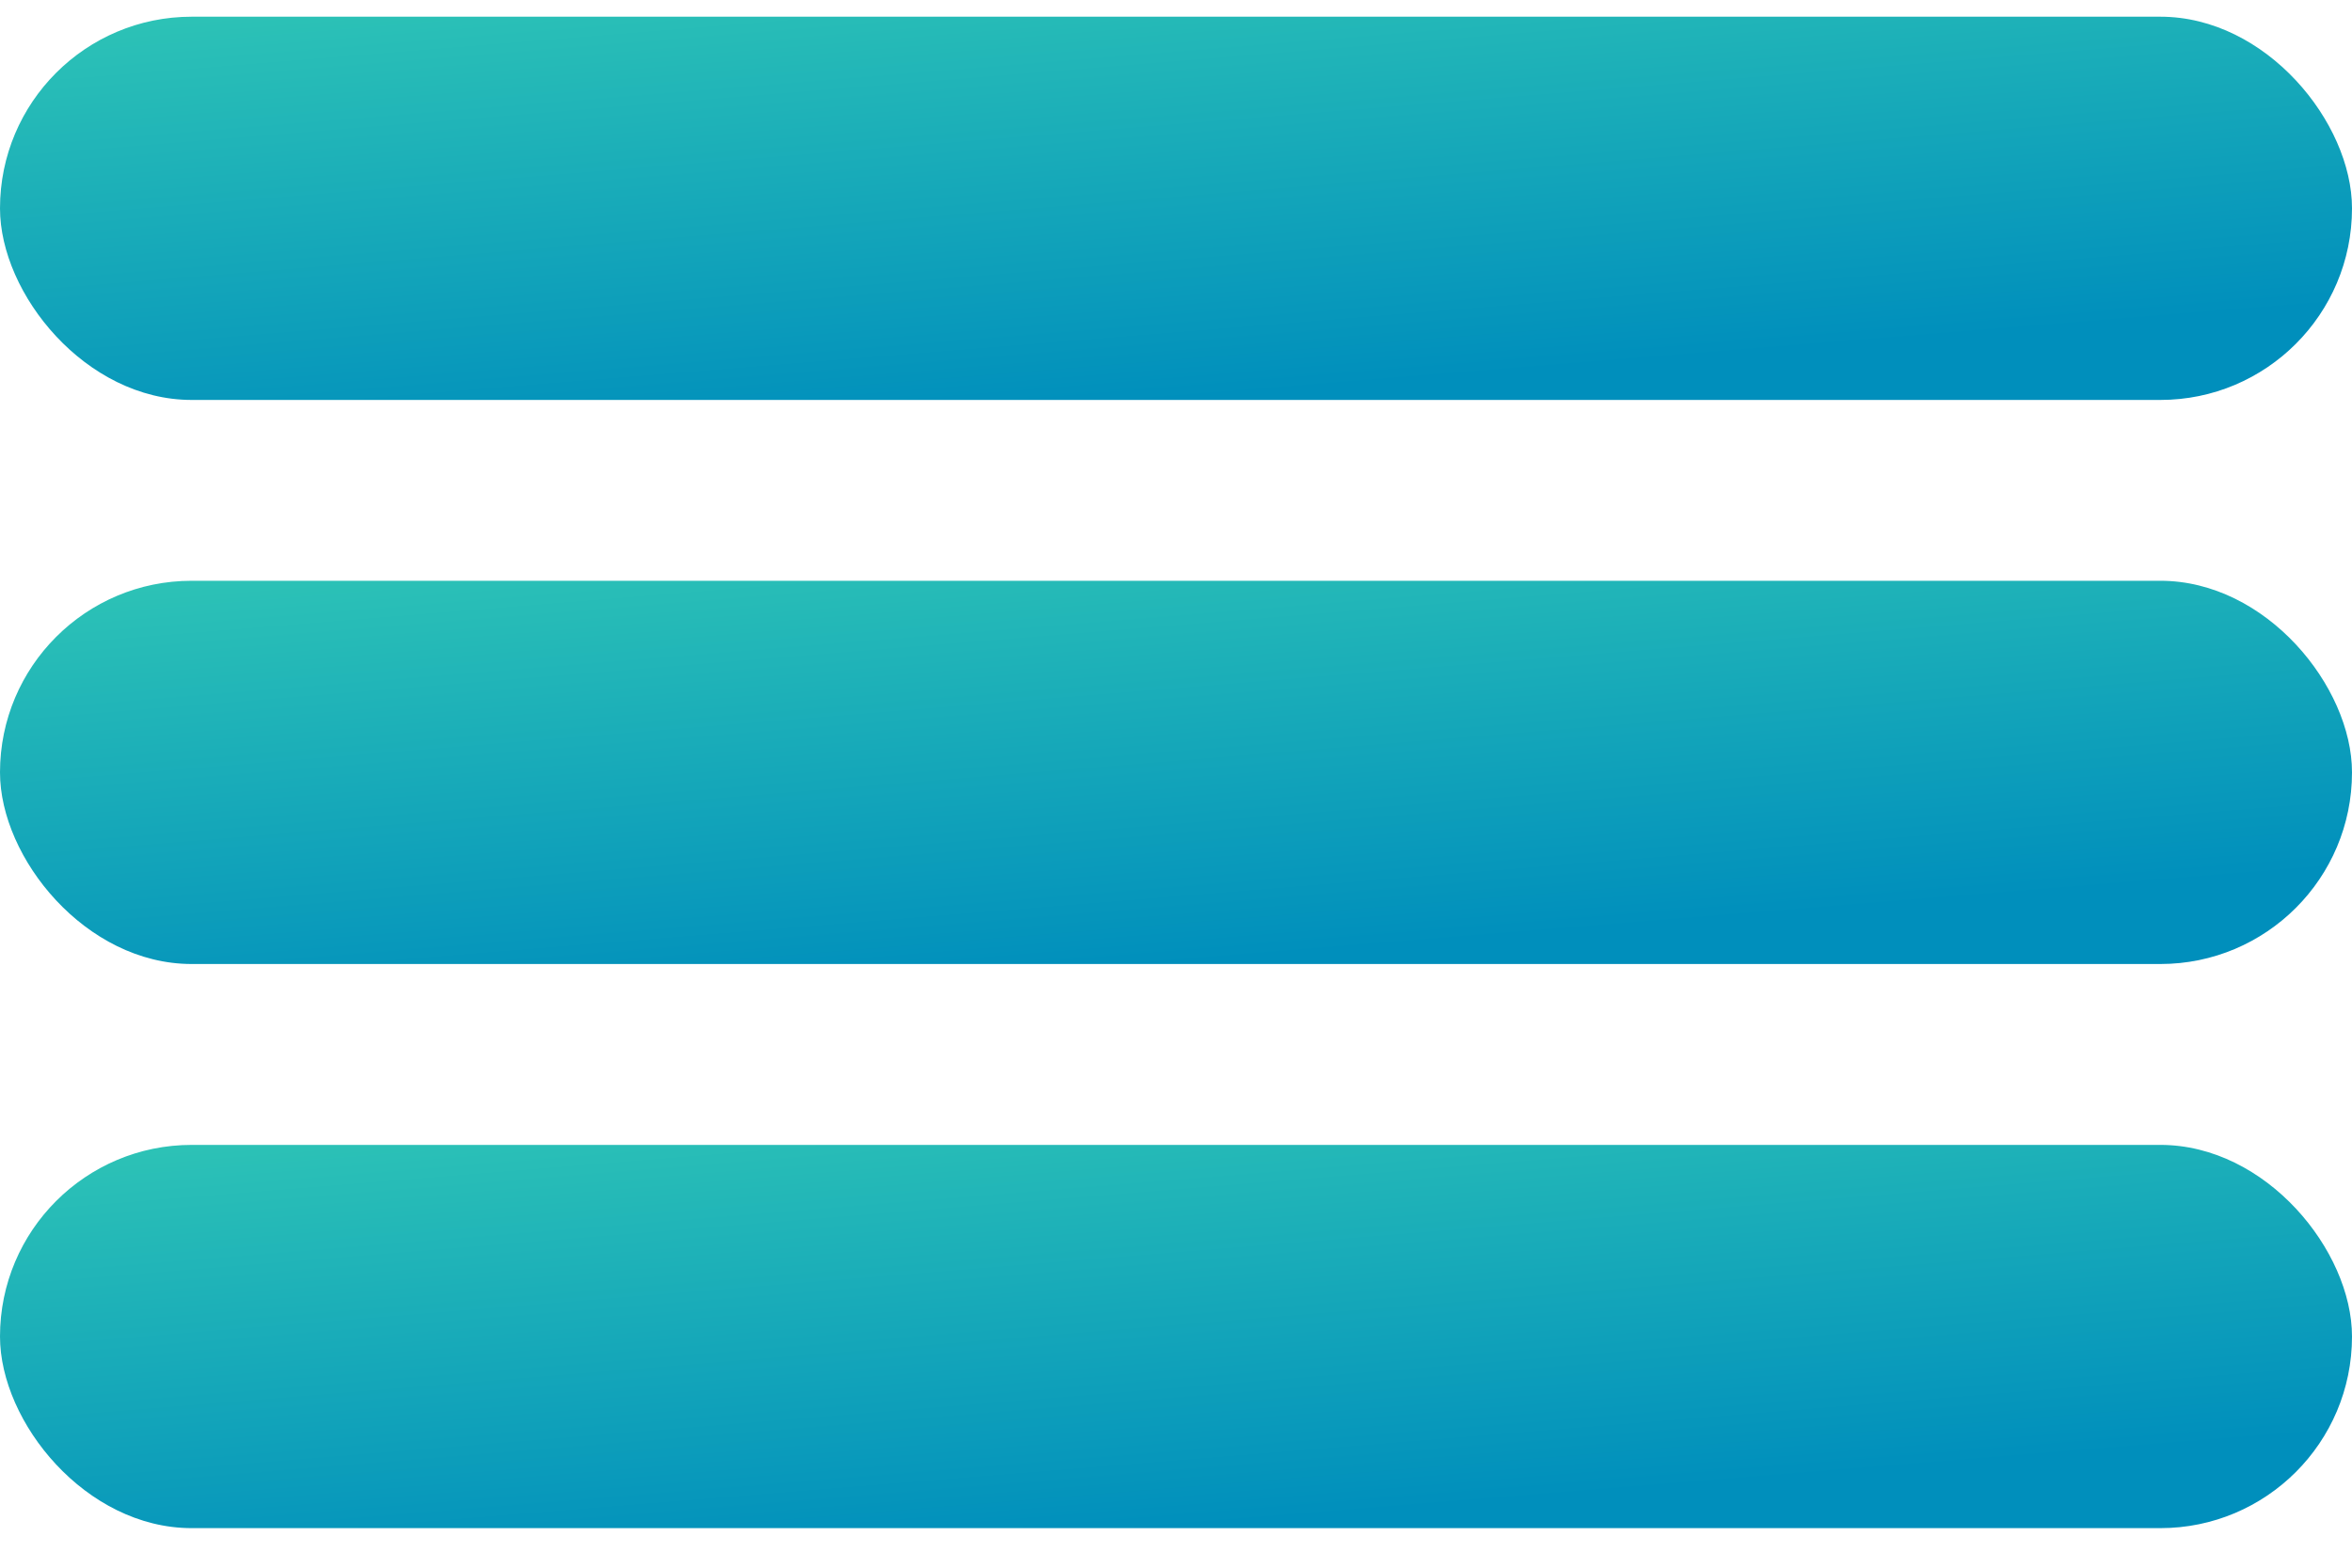 <svg width="39" height="26" viewBox="0 0 39 26" fill="none" xmlns="http://www.w3.org/2000/svg">
<rect y="0.277" width="39" height="6.356" rx="3.178" fill="url(#paint0_linear_1789_268)"/>
<rect y="9.632" width="39" height="6.356" rx="3.178" fill="url(#paint1_linear_1789_268)"/>
<rect y="18.988" width="39" height="6.356" rx="3.178" fill="url(#paint2_linear_1789_268)"/>
<defs>
<linearGradient id="paint0_linear_1789_268" x1="0" y1="0.277" x2="0.643" y2="8.169" gradientUnits="userSpaceOnUse">
<stop stop-color="#2EC4B6"/>
<stop offset="1" stop-color="#008FBC"/>
</linearGradient>
<linearGradient id="paint1_linear_1789_268" x1="0" y1="9.632" x2="0.643" y2="17.524" gradientUnits="userSpaceOnUse">
<stop stop-color="#2EC4B6"/>
<stop offset="1" stop-color="#008FBC"/>
</linearGradient>
<linearGradient id="paint2_linear_1789_268" x1="0" y1="18.988" x2="0.643" y2="26.88" gradientUnits="userSpaceOnUse">
<stop stop-color="#2EC4B6"/>
<stop offset="1" stop-color="#008FBC"/>
</linearGradient>
</defs>
</svg>
